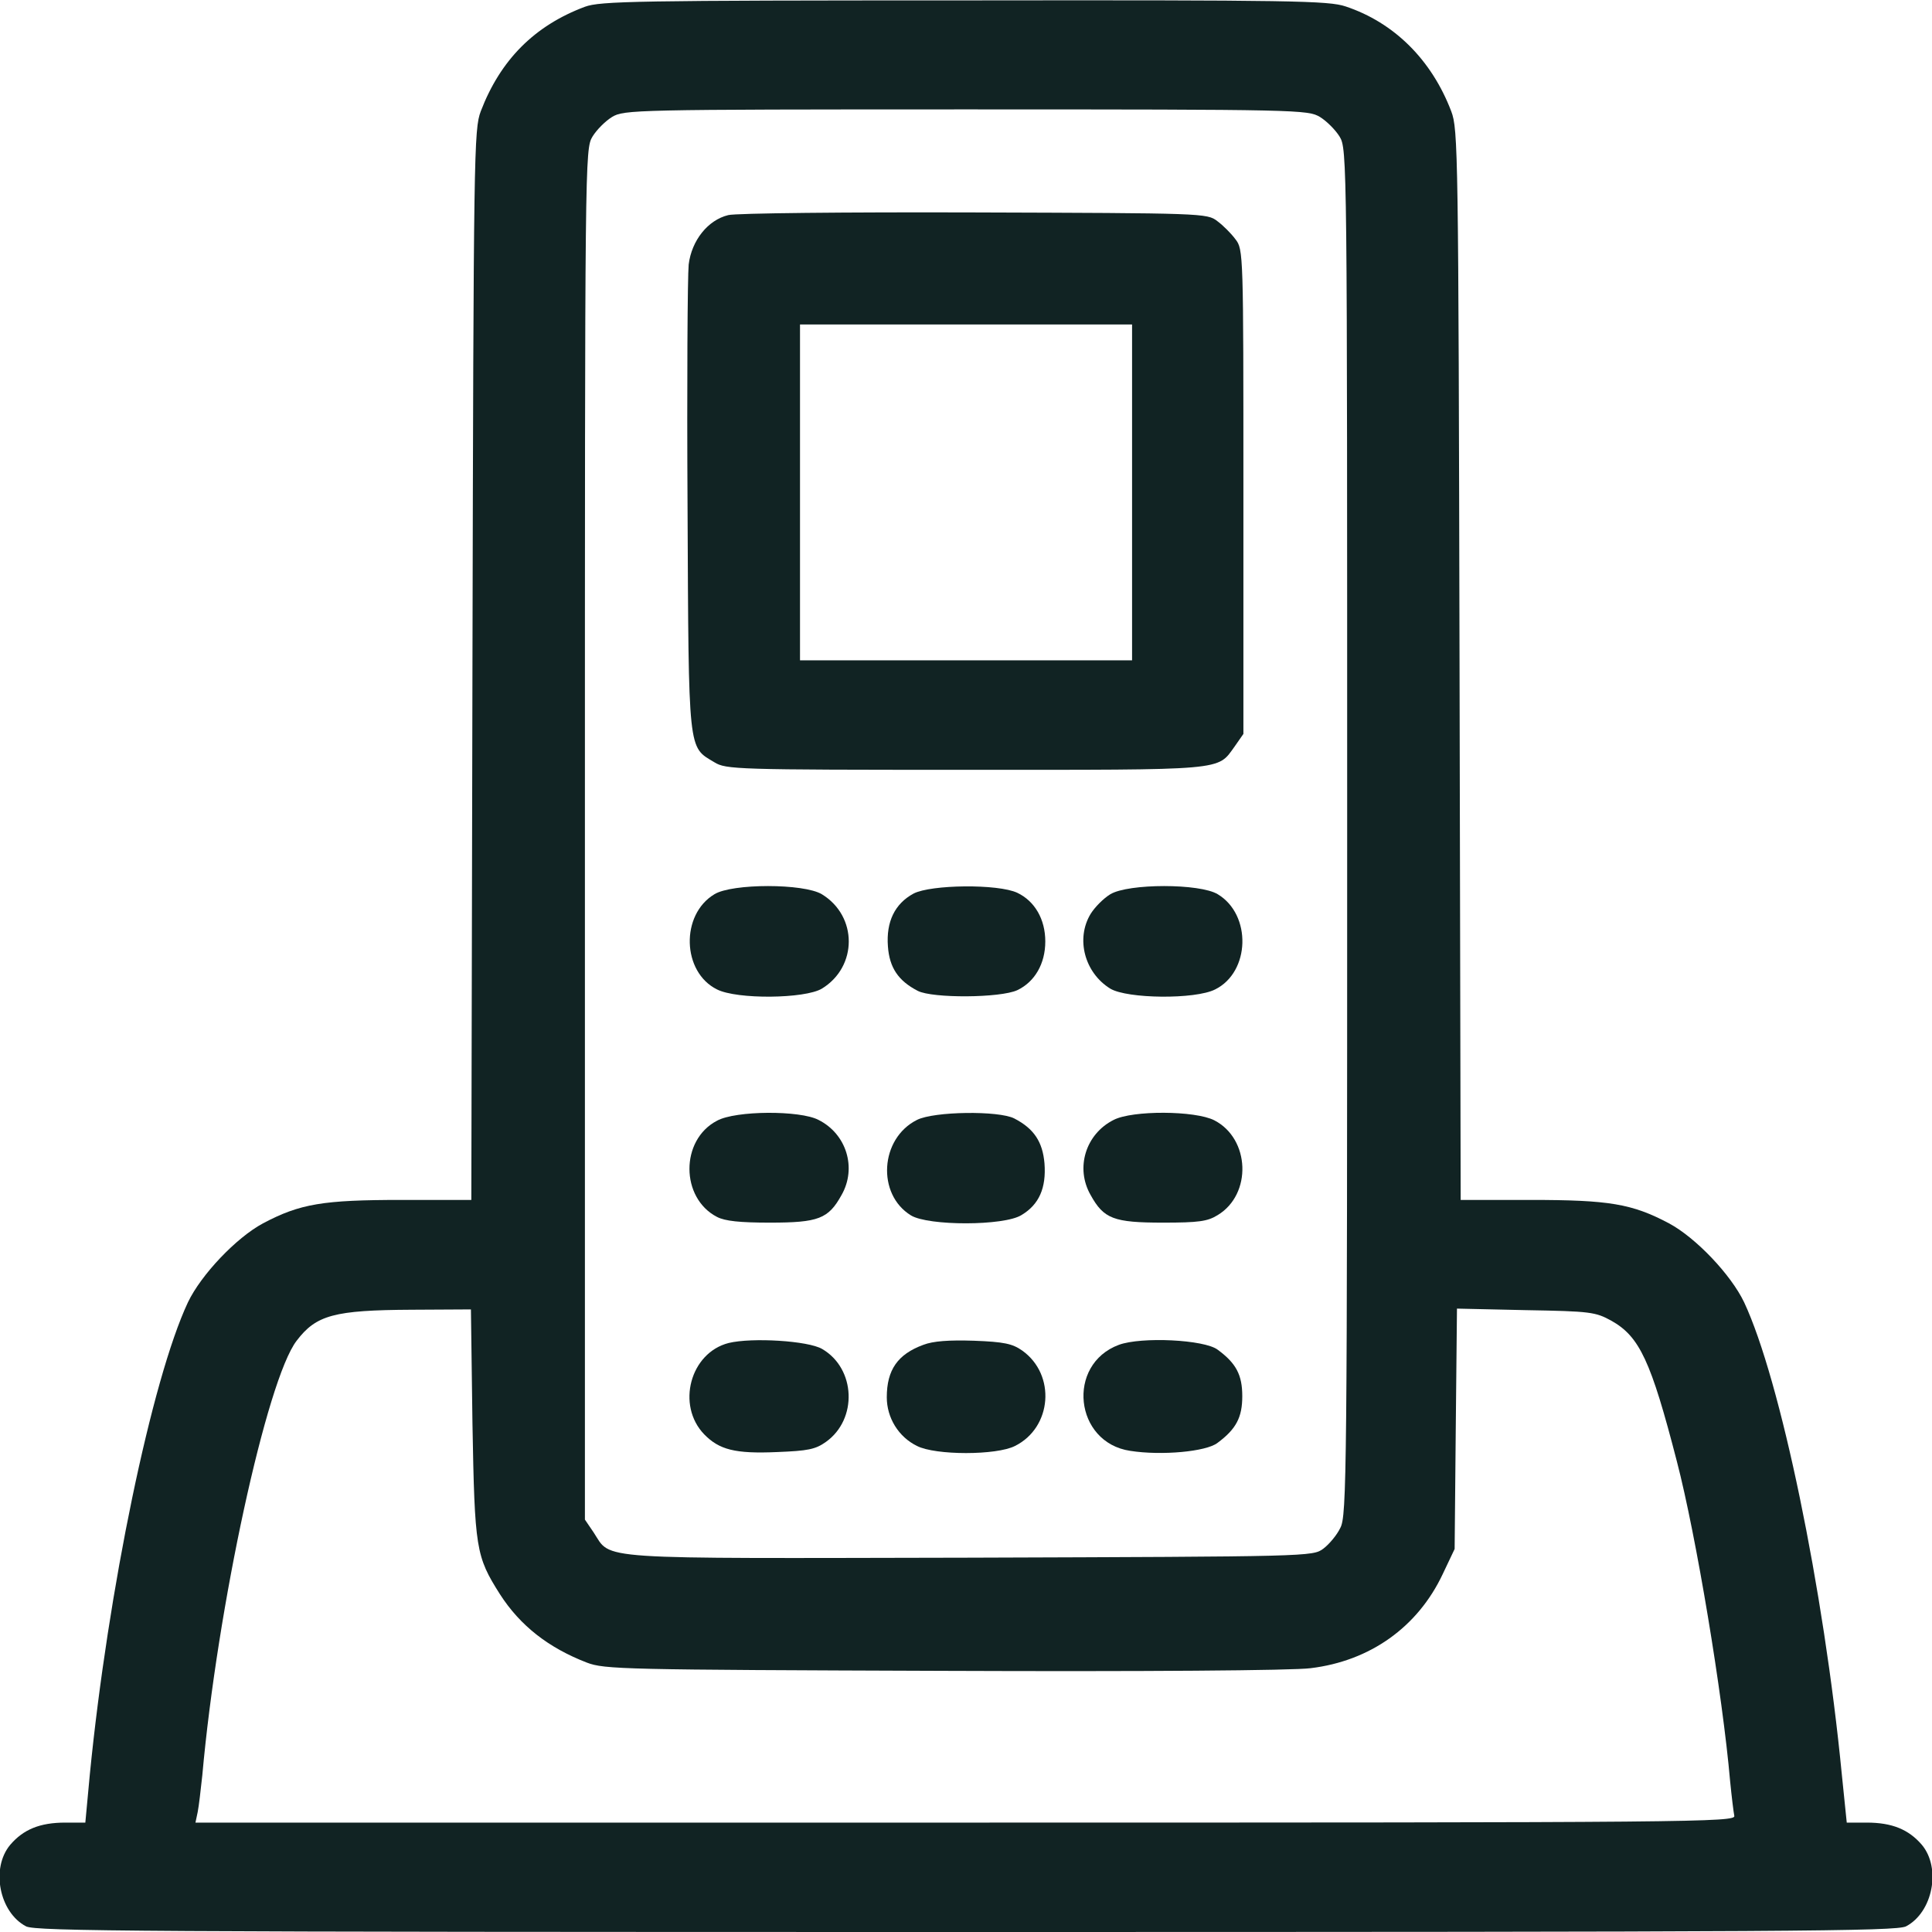 <svg width="24" height="24" viewBox="0 0 24 24" fill="none" xmlns="http://www.w3.org/2000/svg">
<g clip-path="url(#clip0_274_18)">
<path d="M7.266 0.084C6.638 0.319 6.216 0.745 5.972 1.383C5.888 1.608 5.883 1.866 5.869 8.259L5.855 14.906H4.988C4.013 14.906 3.727 14.953 3.267 15.197C2.935 15.375 2.499 15.834 2.335 16.177C1.885 17.133 1.341 19.762 1.116 22.041L1.06 22.641H0.811C0.497 22.641 0.291 22.725 0.127 22.917C-0.117 23.208 -0.009 23.756 0.324 23.93C0.45 23.991 1.678 24 12 24C22.322 24 23.55 23.991 23.677 23.93C24.009 23.756 24.117 23.208 23.874 22.917C23.709 22.725 23.503 22.641 23.189 22.641H22.941L22.88 22.045C22.655 19.73 22.116 17.137 21.666 16.177C21.502 15.834 21.066 15.375 20.733 15.197C20.274 14.953 19.988 14.906 19.013 14.906H18.145L18.131 8.259C18.117 1.866 18.113 1.608 18.028 1.383C17.785 0.745 17.32 0.281 16.716 0.08C16.505 0.009 16.064 1.90735e-06 11.981 0.005C7.889 0.005 7.458 0.014 7.266 0.084ZM16.397 1.453C16.481 1.505 16.589 1.613 16.641 1.697C16.735 1.852 16.735 1.955 16.735 10.336C16.735 18.319 16.73 18.83 16.65 18.98C16.608 19.069 16.509 19.186 16.439 19.238C16.308 19.336 16.27 19.336 12.056 19.35C7.308 19.359 7.603 19.383 7.374 19.036L7.266 18.877V10.364C7.266 1.955 7.266 1.852 7.36 1.697C7.411 1.613 7.519 1.505 7.603 1.453C7.753 1.364 7.852 1.359 12 1.359C16.149 1.359 16.247 1.364 16.397 1.453ZM5.869 17.681C5.897 19.247 5.911 19.331 6.211 19.805C6.464 20.198 6.816 20.47 7.289 20.653C7.51 20.738 7.739 20.742 11.719 20.756C14.199 20.766 16.064 20.752 16.28 20.723C17.02 20.634 17.611 20.212 17.921 19.556L18.07 19.242L18.084 17.747L18.099 16.256L18.952 16.275C19.758 16.289 19.819 16.298 20.016 16.406C20.367 16.603 20.508 16.903 20.831 18.155C21.07 19.073 21.399 21.052 21.492 22.125C21.511 22.317 21.535 22.514 21.544 22.556C21.567 22.636 21.089 22.641 12 22.641H2.428L2.456 22.509C2.47 22.439 2.494 22.233 2.513 22.055C2.7 19.964 3.314 17.137 3.685 16.655C3.928 16.336 4.149 16.275 5.114 16.27L5.85 16.266L5.869 17.681Z" fill="#112323"/>
<path d="M9.047 2.672C8.794 2.733 8.592 2.986 8.555 3.286C8.541 3.427 8.532 4.781 8.541 6.305C8.555 9.38 8.546 9.272 8.874 9.469C9.019 9.558 9.132 9.563 11.991 9.563C15.258 9.563 15.117 9.577 15.338 9.272L15.446 9.117V6.108C15.446 3.145 15.446 3.098 15.347 2.972C15.296 2.902 15.192 2.798 15.122 2.747C14.996 2.648 14.944 2.648 12.103 2.639C10.514 2.634 9.136 2.648 9.047 2.672ZM14.063 6.117V8.203H12H9.938V6.117V4.031H12H14.063V6.117Z" fill="#112323"/>
<path d="M8.874 11.109C8.452 11.363 8.471 12.075 8.907 12.291C9.155 12.417 9.999 12.408 10.21 12.281C10.655 12.009 10.655 11.381 10.21 11.109C9.985 10.973 9.094 10.973 8.874 11.109Z" fill="#112323"/>
<path d="M11.349 11.1C11.115 11.226 11.007 11.451 11.03 11.756C11.049 12.019 11.157 12.183 11.401 12.309C11.584 12.403 12.427 12.398 12.638 12.3C12.854 12.197 12.985 11.972 12.985 11.695C12.985 11.419 12.854 11.194 12.638 11.091C12.399 10.978 11.565 10.988 11.349 11.1Z" fill="#112323"/>
<path d="M13.792 11.109C13.707 11.161 13.6 11.269 13.548 11.353C13.361 11.662 13.473 12.084 13.792 12.281C14.003 12.408 14.847 12.417 15.095 12.291C15.531 12.075 15.55 11.363 15.128 11.109C14.907 10.973 14.017 10.973 13.792 11.109Z" fill="#112323"/>
<path d="M8.907 13.922C8.448 14.161 8.453 14.883 8.907 15.117C9.006 15.169 9.193 15.188 9.563 15.188C10.168 15.188 10.29 15.141 10.454 14.845C10.646 14.508 10.515 14.086 10.168 13.912C9.938 13.791 9.137 13.795 8.907 13.922Z" fill="#112323"/>
<path d="M11.391 13.912C10.931 14.142 10.889 14.836 11.316 15.098C11.531 15.23 12.473 15.23 12.689 15.094C12.909 14.963 12.998 14.756 12.975 14.452C12.952 14.184 12.844 14.02 12.6 13.894C12.408 13.795 11.602 13.805 11.391 13.912Z" fill="#112323"/>
<path d="M13.834 13.912C13.487 14.086 13.355 14.508 13.548 14.845C13.712 15.141 13.834 15.188 14.448 15.188C14.888 15.188 15.001 15.173 15.127 15.094C15.554 14.836 15.53 14.147 15.085 13.917C14.846 13.795 14.068 13.791 13.834 13.912Z" fill="#112323"/>
<path d="M9.052 16.683C8.573 16.805 8.4 17.456 8.747 17.817C8.934 18.009 9.131 18.061 9.652 18.038C10.036 18.023 10.13 18.005 10.261 17.911C10.655 17.63 10.631 17.002 10.214 16.758C10.041 16.655 9.342 16.613 9.052 16.683Z" fill="#112323"/>
<path d="M11.47 16.706C11.152 16.823 11.016 17.016 11.016 17.358C11.016 17.611 11.161 17.85 11.391 17.962C11.62 18.08 12.38 18.08 12.609 17.962C13.069 17.733 13.12 17.077 12.698 16.777C12.577 16.692 12.473 16.669 12.098 16.655C11.789 16.645 11.592 16.659 11.47 16.706Z" fill="#112323"/>
<path d="M13.899 16.706C13.243 16.95 13.346 17.92 14.04 18.023C14.429 18.084 14.982 18.033 15.123 17.925C15.357 17.752 15.432 17.606 15.432 17.344C15.432 17.081 15.357 16.936 15.127 16.767C14.963 16.641 14.18 16.603 13.899 16.706Z" fill="#112323"/>
</g>
<defs>
<clipPath id="clip0_274_18">
<rect width="24" height="24" fill="white"/>
</clipPath>
</defs>
</svg>
